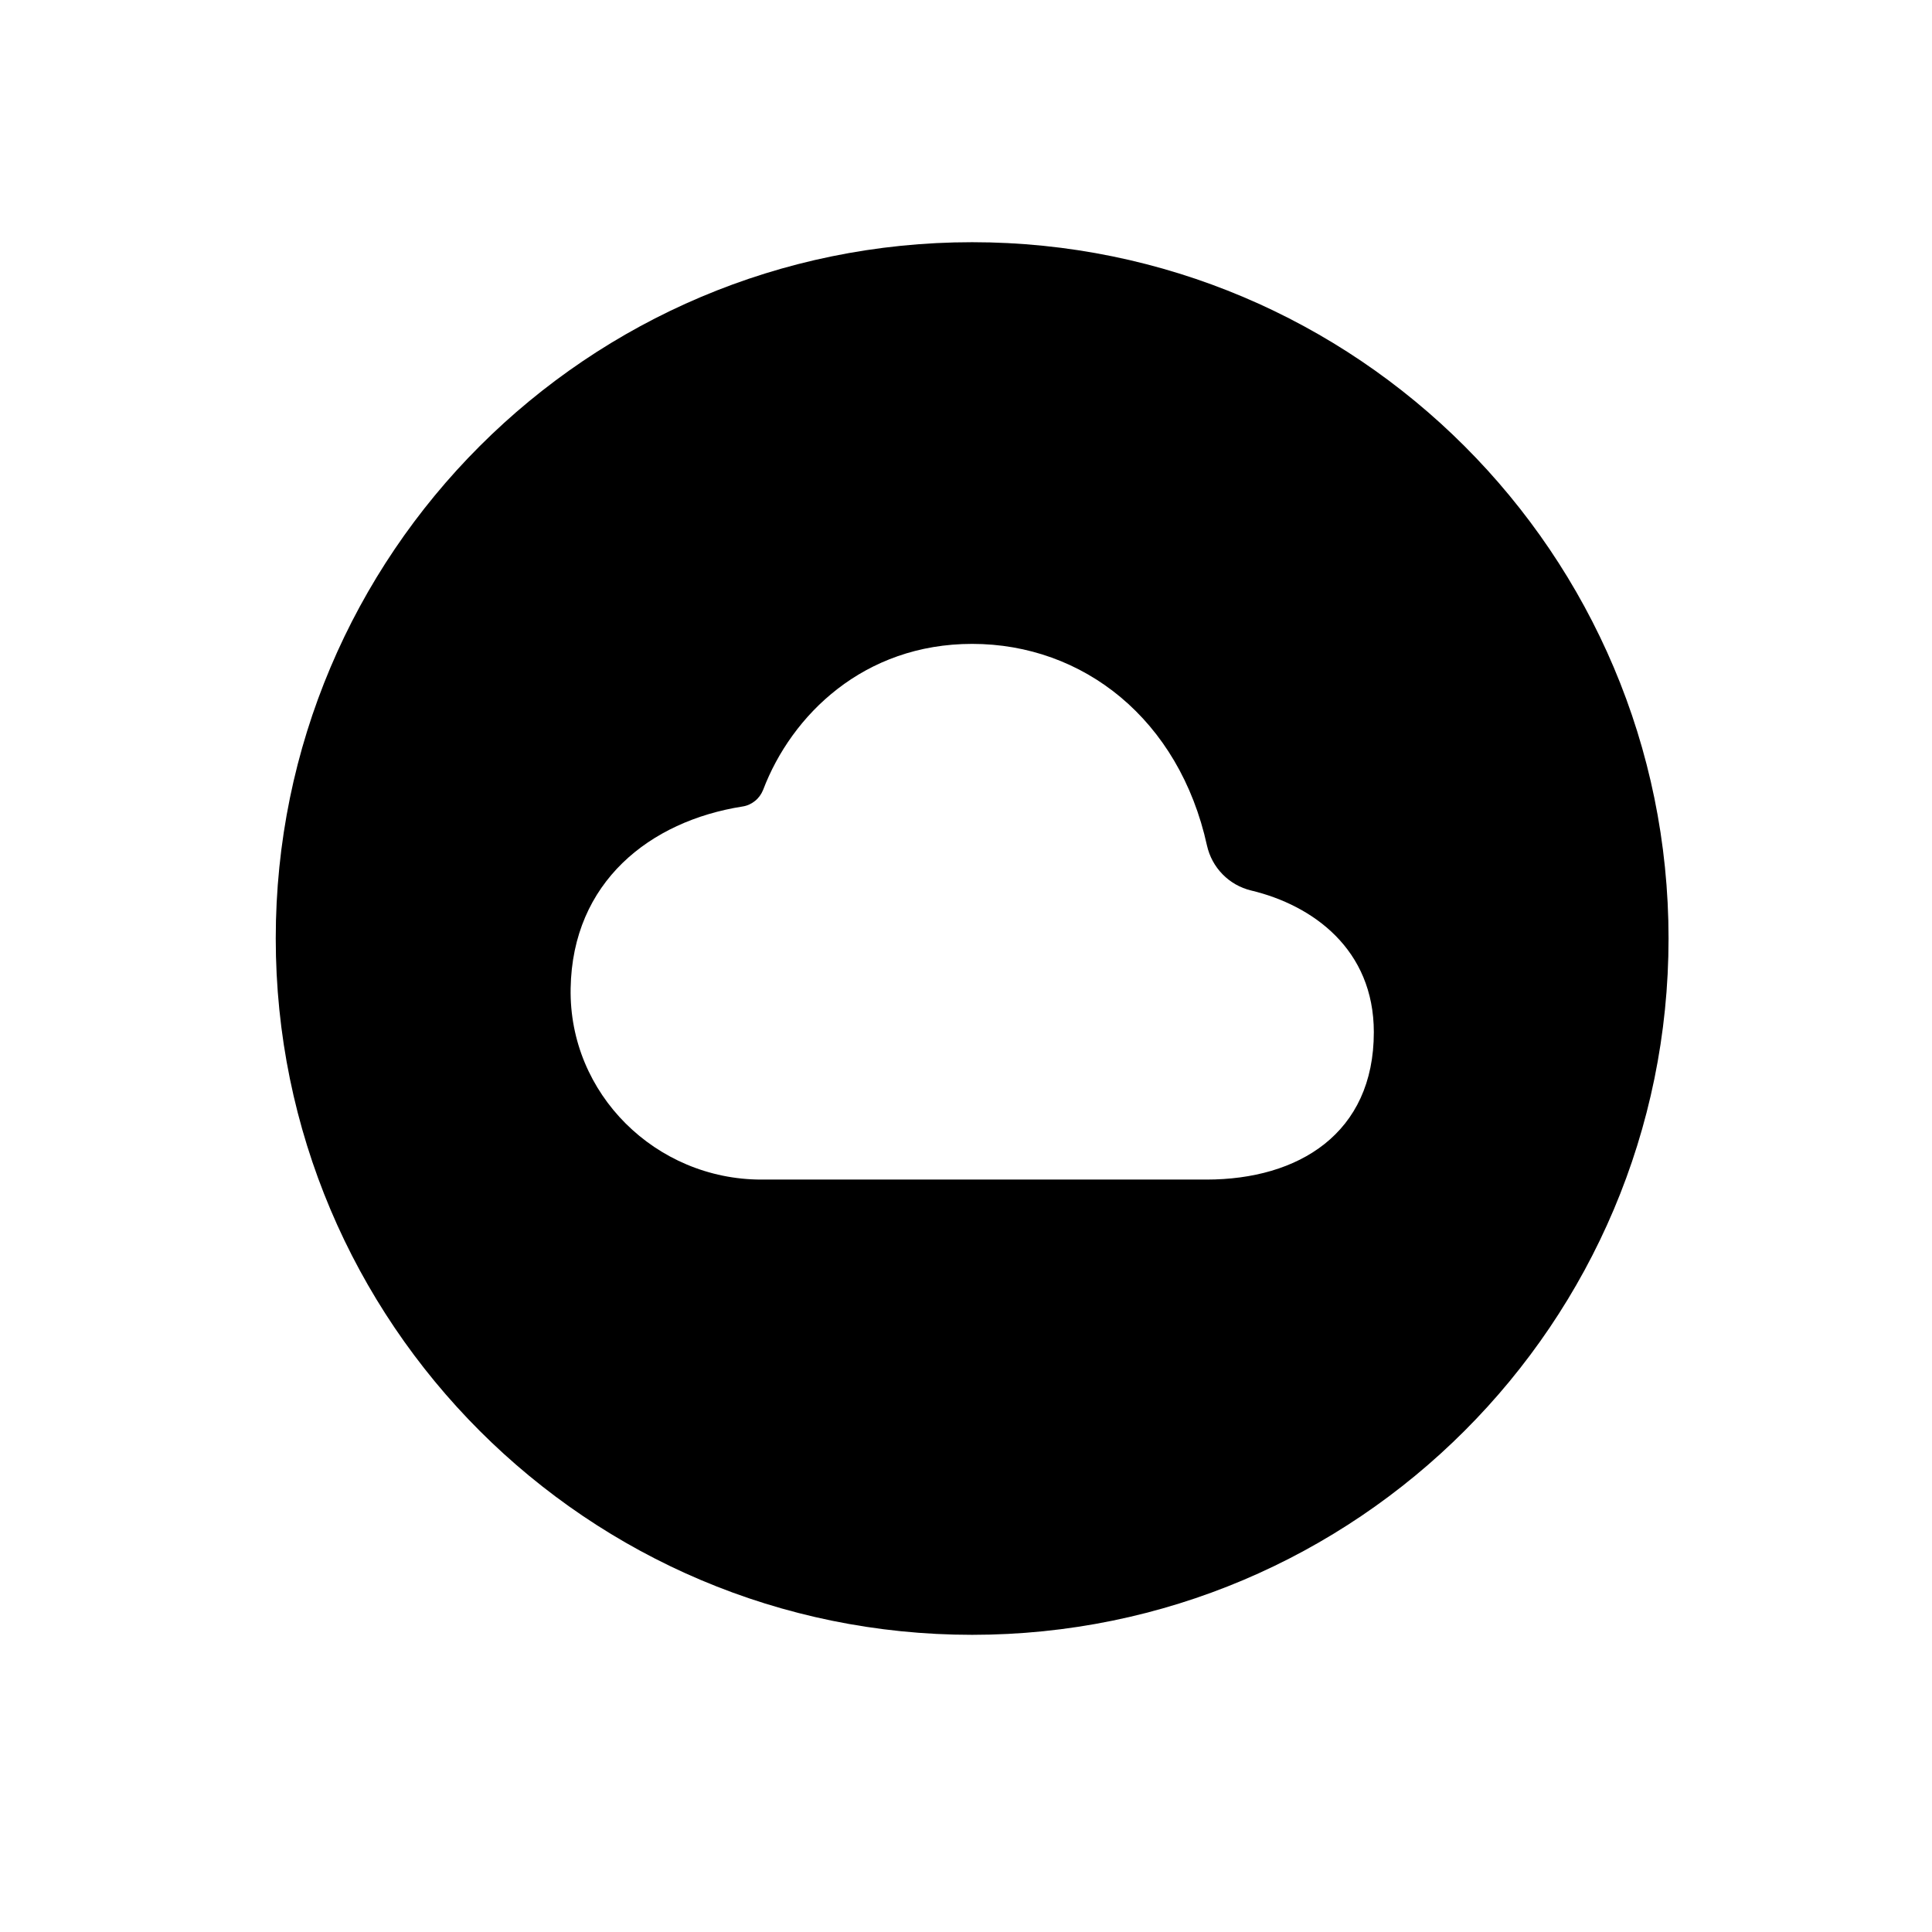 <svg width="11" height="11" viewBox="0 0 11 11" fill="none" xmlns="http://www.w3.org/2000/svg">
<path d="M5.535 1.379C3.345 1.379 1.57 3.154 1.57 5.343C1.57 7.533 3.345 9.308 5.535 9.308C7.724 9.308 9.5 7.533 9.5 5.343C9.5 3.154 7.724 1.379 5.535 1.379ZM6.869 6.716H4.335C3.734 6.716 3.238 6.228 3.249 5.627C3.259 5.022 3.7 4.675 4.227 4.592C4.254 4.588 4.278 4.577 4.299 4.56C4.319 4.544 4.335 4.522 4.345 4.497C4.507 4.071 4.918 3.666 5.535 3.666C6.167 3.666 6.714 4.095 6.872 4.814C6.886 4.876 6.916 4.932 6.961 4.978C7.005 5.023 7.061 5.055 7.123 5.07C7.475 5.154 7.822 5.405 7.822 5.877C7.822 6.454 7.393 6.716 6.869 6.716Z" fill="black"/>
</svg>
